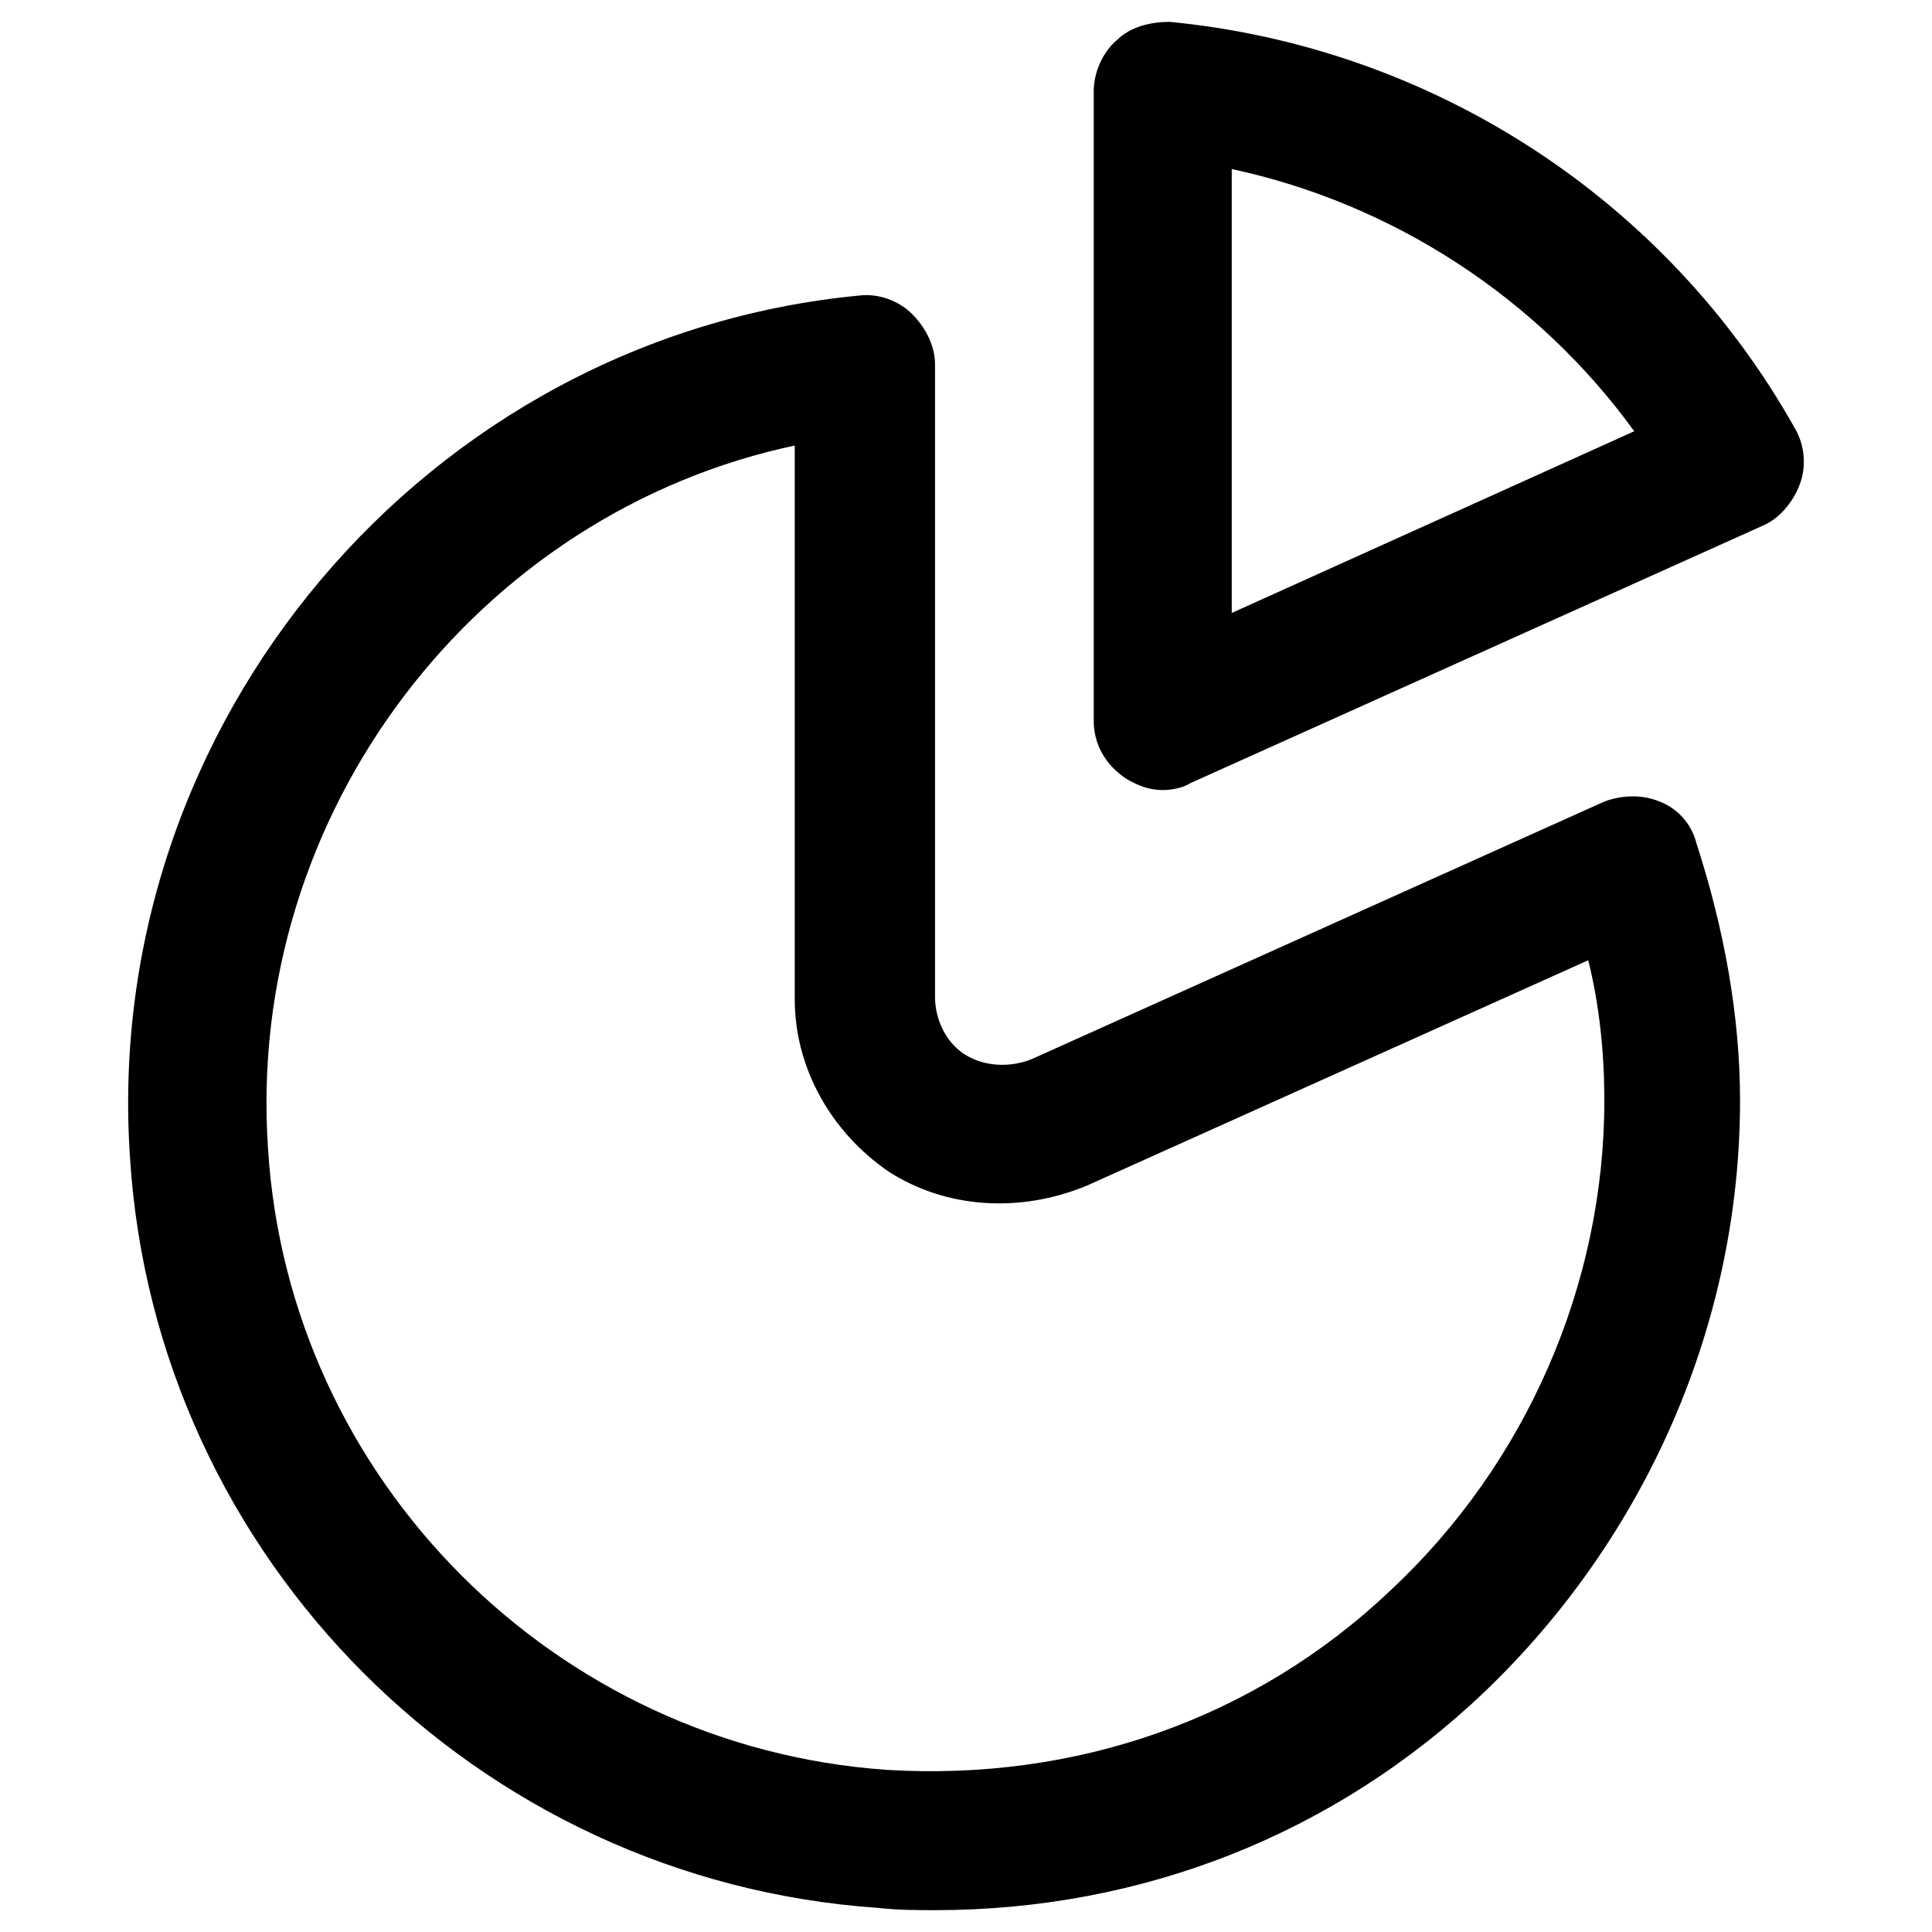 <svg xmlns="http://www.w3.org/2000/svg" viewBox="0 0 84 84" class="svgo"><path d="M40.654 83.05c-.8 0-1.6 0-2.5-.1-17.4-1.2-31.4-15.2-32.5-32.6-1.3-18.9 12.9-35.7 31.7-37.5.8-.1 1.7.2 2.3.8.6.6 1 1.4 1 2.2v27.5c0 1 .5 2 1.3 2.5s1.9.6 2.9.2l24.9-11.2c.8-.3 1.7-.3 2.4 0 .8.3 1.4 1 1.6 1.8 1.2 3.7 1.9 7.5 1.9 11.2 0 9.7-4.1 19-11.1 25.7-6.5 6.2-14.9 9.5-23.9 9.5zm-6-63.7c-13.9 2.9-24 16-23 30.6.9 14.4 12.5 26 26.9 27 8.2.5 16-2.2 21.9-7.8 5.9-5.5 9.3-13.3 9.3-21.3 0-2-.2-4.1-.7-6.1l-21.8 9.8c-2.9 1.2-6.1 1-8.6-.6-2.5-1.7-4.1-4.5-4.1-7.5v-24.1zm15.9 15c-.6 0-1.1-.2-1.6-.5-.9-.6-1.4-1.5-1.4-2.5V3.95c0-.8.4-1.7 1-2.2.6-.6 1.5-.8 2.3-.8 11.4 1.1 21.6 7.7 27.2 17.7.4.7.5 1.6.2 2.4-.3.8-.9 1.5-1.6 1.8l-24.9 11.2c-.3.2-.8.3-1.2.3zm3-27v19.3l17.5-7.9c-4.2-5.8-10.5-9.9-17.5-11.4z"/></svg>
